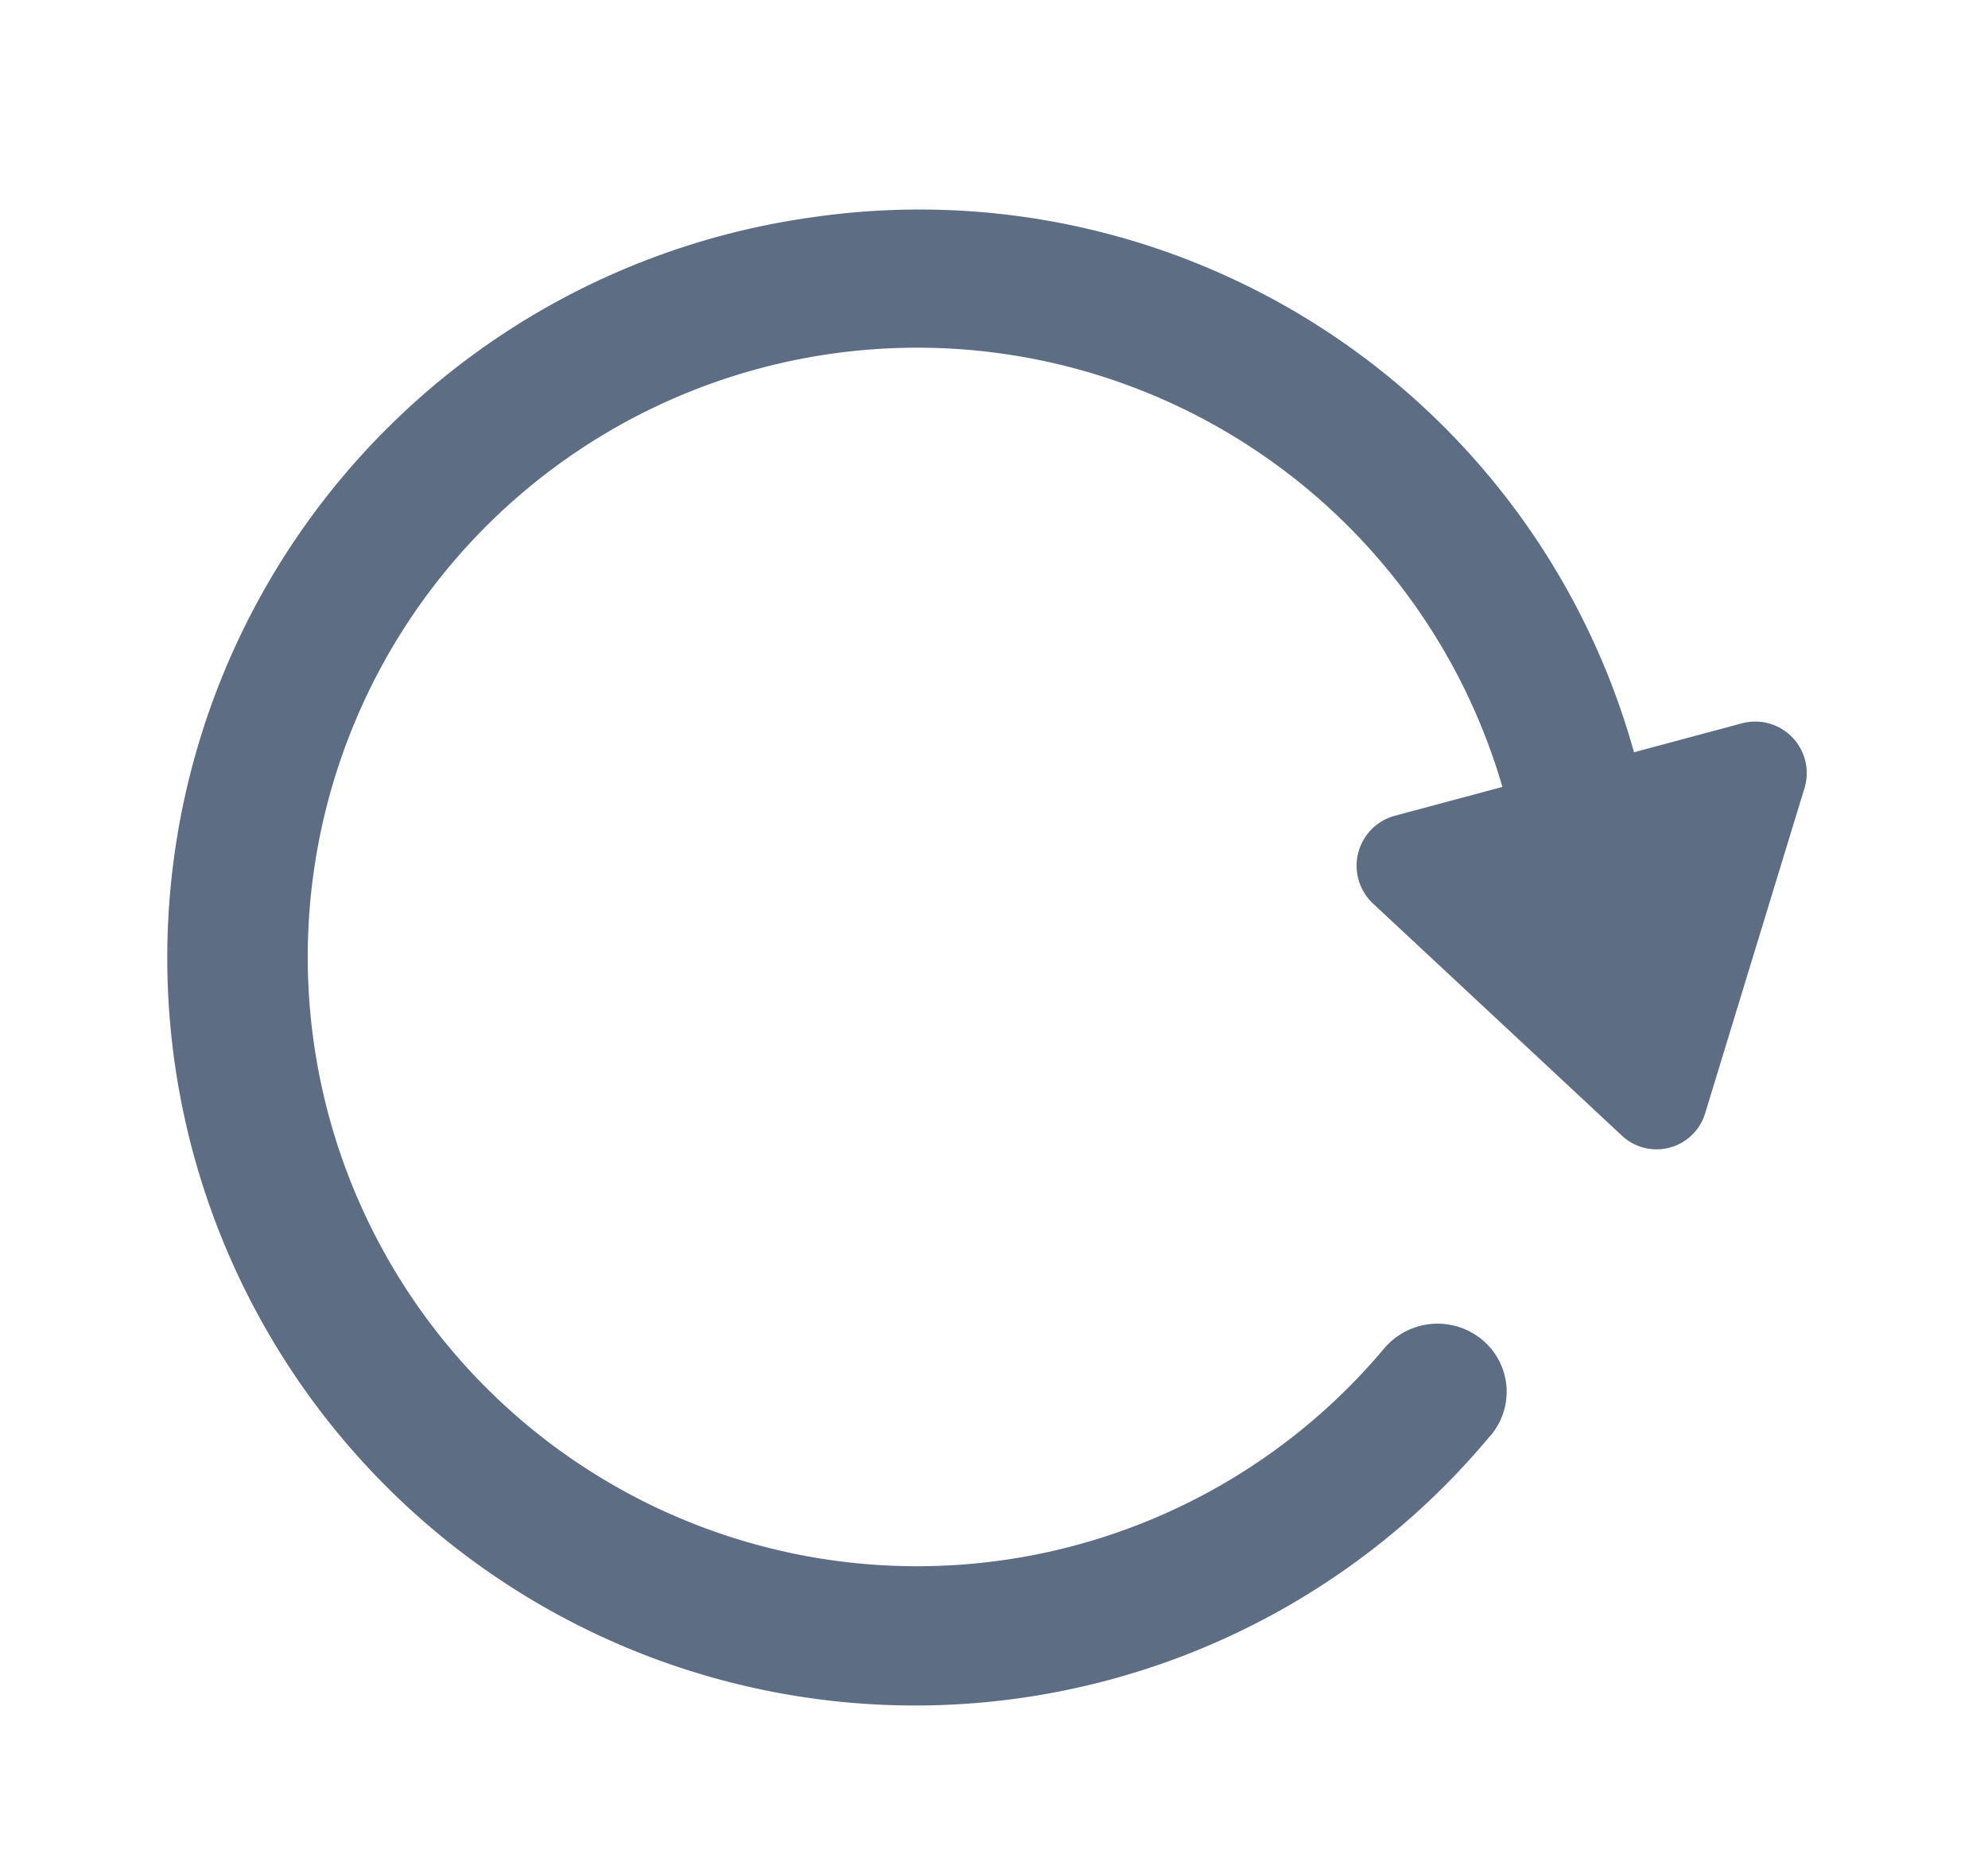 <svg xmlns="http://www.w3.org/2000/svg" width="13.588" height="12.803" viewBox="0 0 13.588 12.803">
  <path id="Path_1" data-name="Path 1" d="M16.465,5.834a.462.462,0,0,0-.644-.119.478.478,0,0,0-.119.668,4.165,4.165,0,1,1-3.5-1.777v.763a.354.354,0,0,0,.537.3l1.968-1.229a.347.347,0,0,0,0-.6L12.743,2.613a.352.352,0,0,0-.537.3v.763A5.069,5.069,0,0,0,7.22,8.148a5.111,5.111,0,1,0,9.244-2.314Z" transform="matrix(0.259, 0.966, -0.966, 0.259, 11.558, -7.6)" fill="#5c6d84"/>
</svg>
